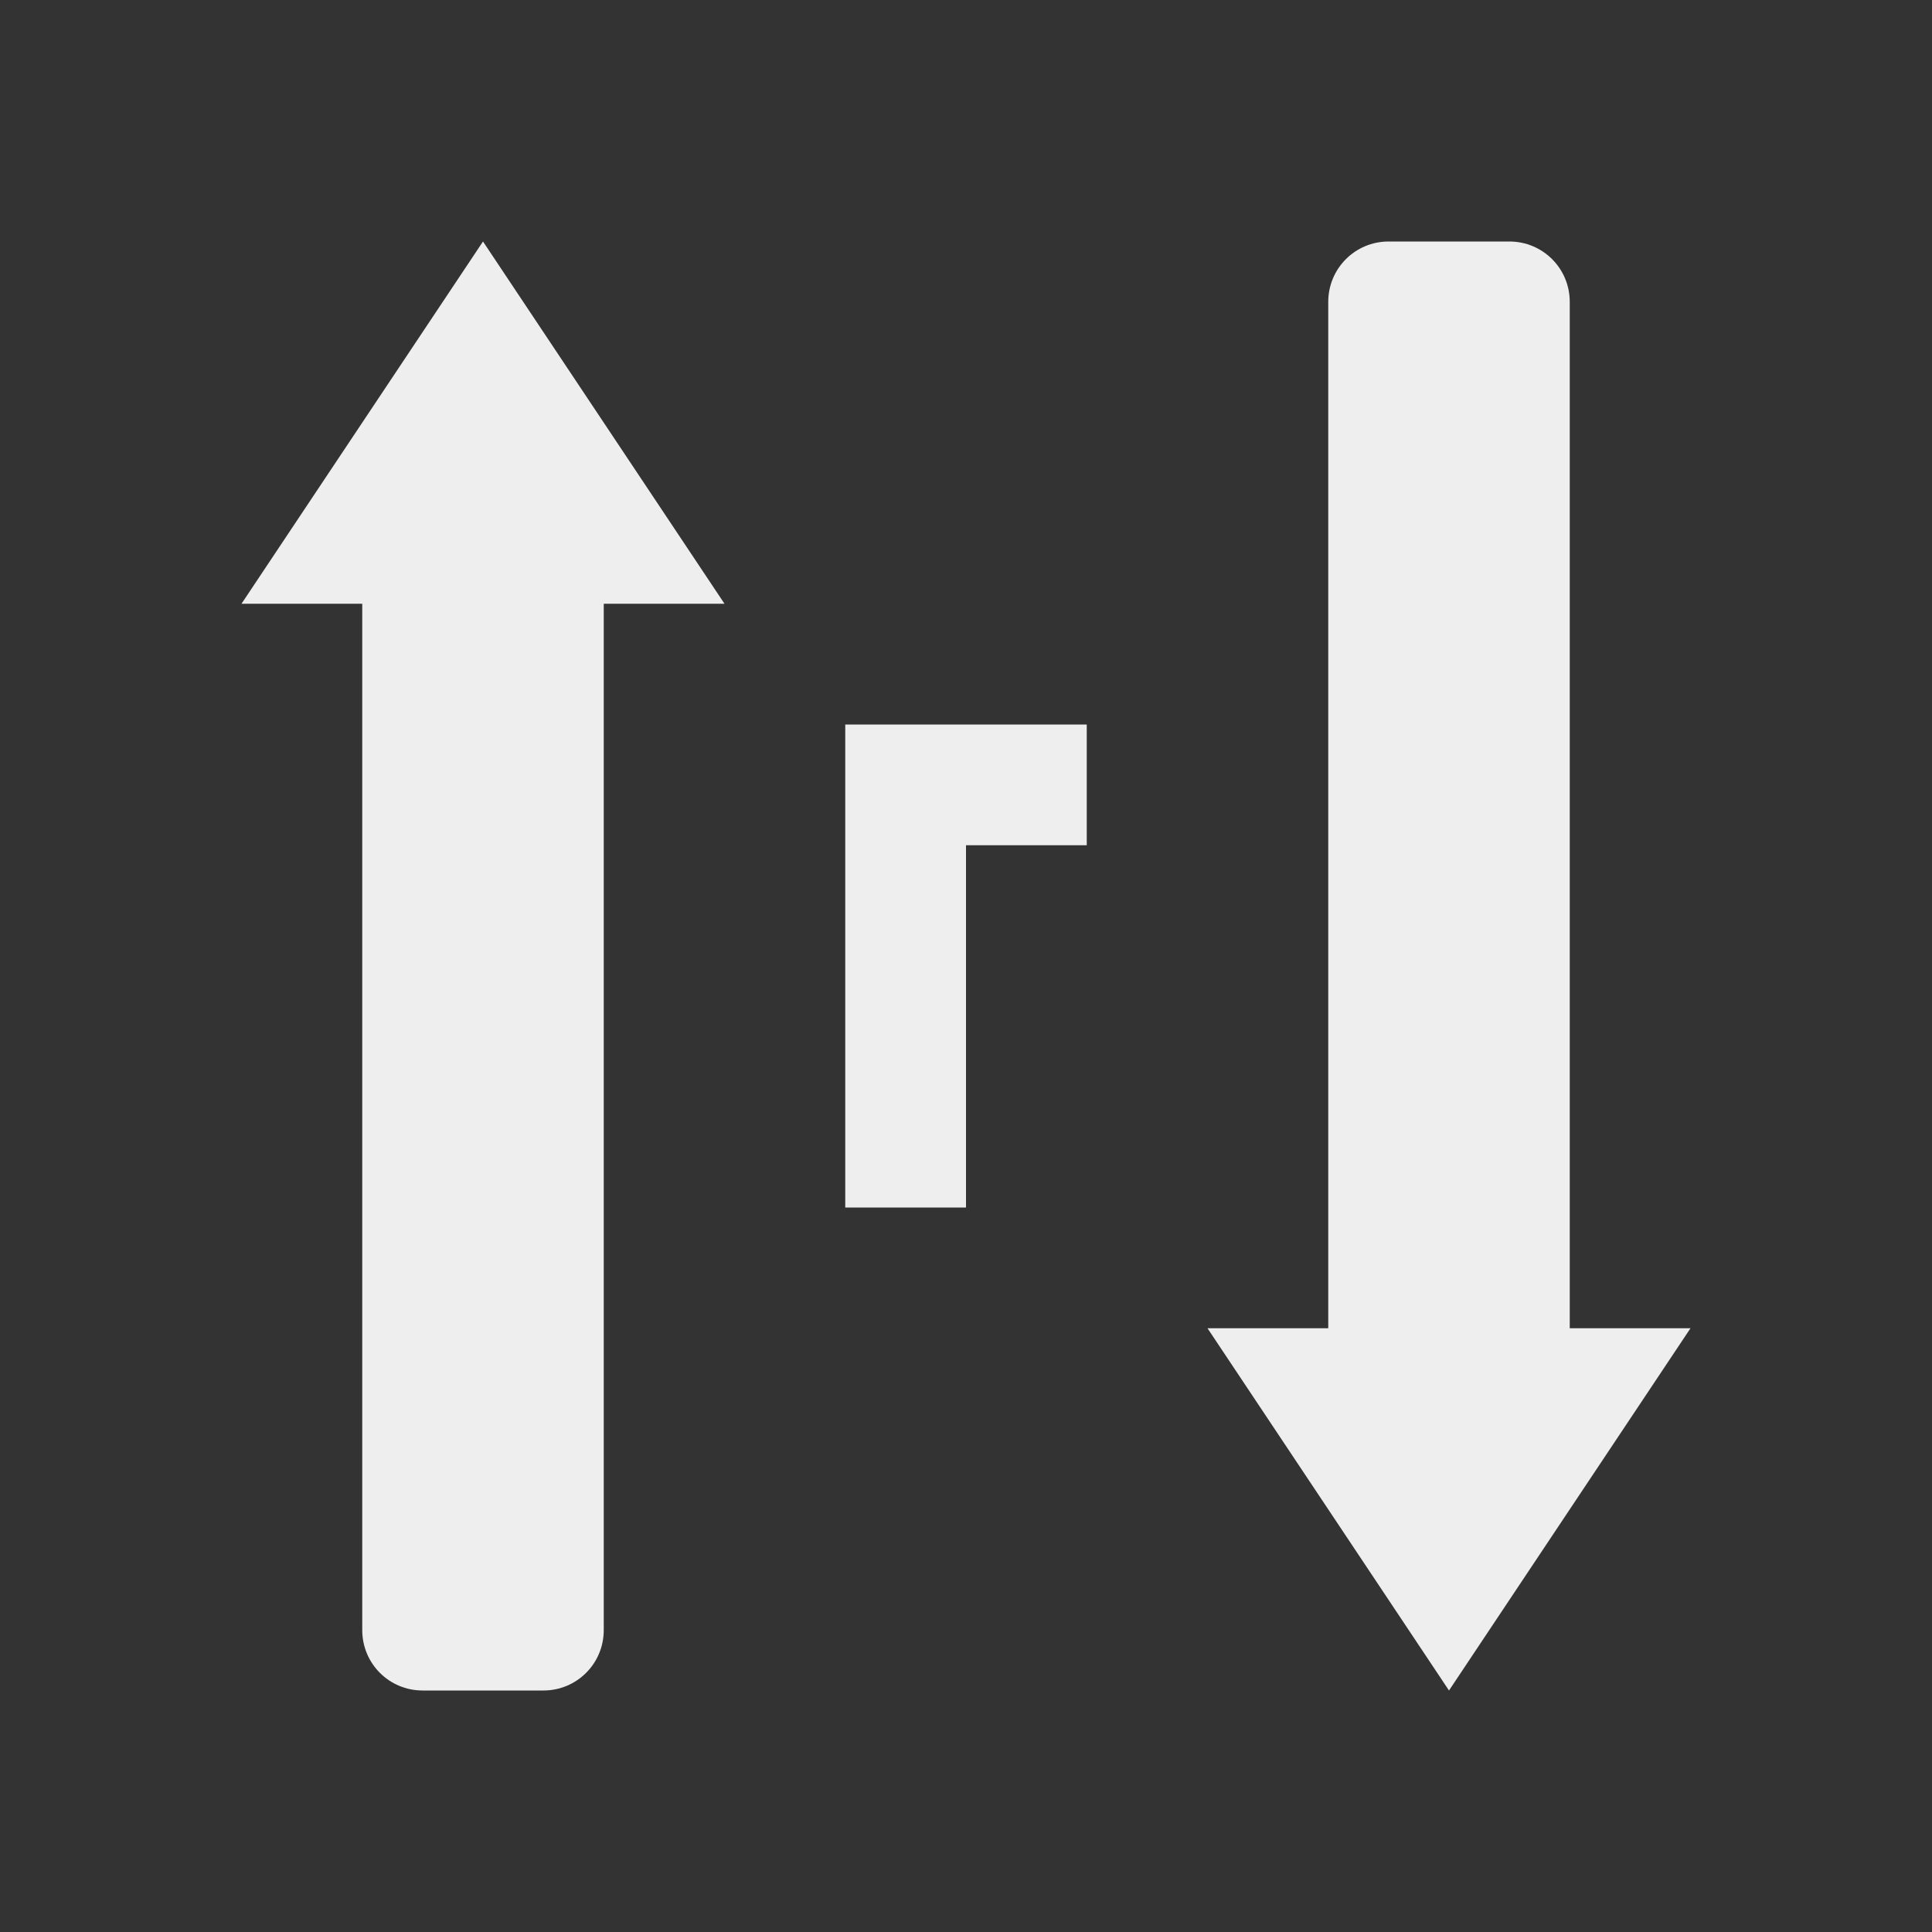 
<svg xmlns="http://www.w3.org/2000/svg" xmlns:xlink="http://www.w3.org/1999/xlink" width="16px" height="16px" viewBox="0 0 16 16" version="1.1">
<rect x="0" y="0" width="16" height="16" fill="#333333" stroke="none"/>
<g id="surface1">
<defs>
  <style id="current-color-scheme" type="text/css">
   .ColorScheme-Text { color:#eeeeee; } .ColorScheme-Highlight { color:#424242; }
  </style>
 </defs>
<path style="fill:currentColor" class="ColorScheme-Text" d="M 12.5 2 C 12.777 2 13 2.223 13 2.5 L 13 11 L 14 11 L 12 14 L 10 11 L 11 11 L 11 2.5 C 11 2.223 11.223 2 11.5 2 Z M 4 2 L 6 5 L 5 5 L 5 13.5 C 5 13.777 4.777 14 4.5 14 L 3.5 14 C 3.223 14 3 13.777 3 13.5 L 3 5 L 2 5 Z M 9 6 L 9 7 L 8 7 L 8 10 L 7 10 L 7 6 Z M 9 6 "/>
</g>
</svg>
